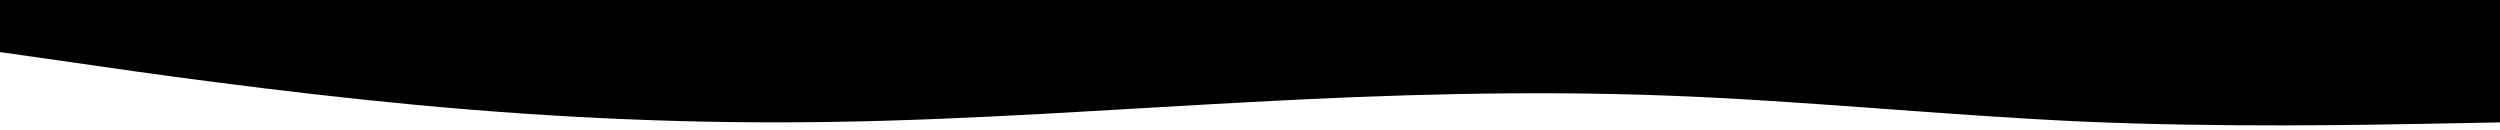 <svg id="visual" viewBox="0 0 960 50" width="960" height="50" xmlns="http://www.w3.org/2000/svg" xmlns:xlink="http://www.w3.org/1999/xlink" version="1.1">
    <path d="M0 20L26.7 23.8C53.3 27.7 106.7 35.3 160 40.3C213.3 45.3 266.7 47.7 320 46.8C373.3 46 426.7 42 480 39.2C533.3 36.3 586.7 34.7 640 36.7C693.3 38.7 746.7 44.3 800 46.7C853.3 49 906.7 48 933.3 47.5L960 47L960 0L933.3 0C906.7 0 853.3 0 800 0C746.7 0 693.3 0 640 0C586.7 0 533.3 0 480 0C426.7 0 373.3 0 320 0C266.7 0 213.3 0 160 0C106.7 0 53.3 0 26.7 0L0 0Z" fill="#000000" stroke-linecap="round" stroke-linejoin="miter"></path>
</svg>